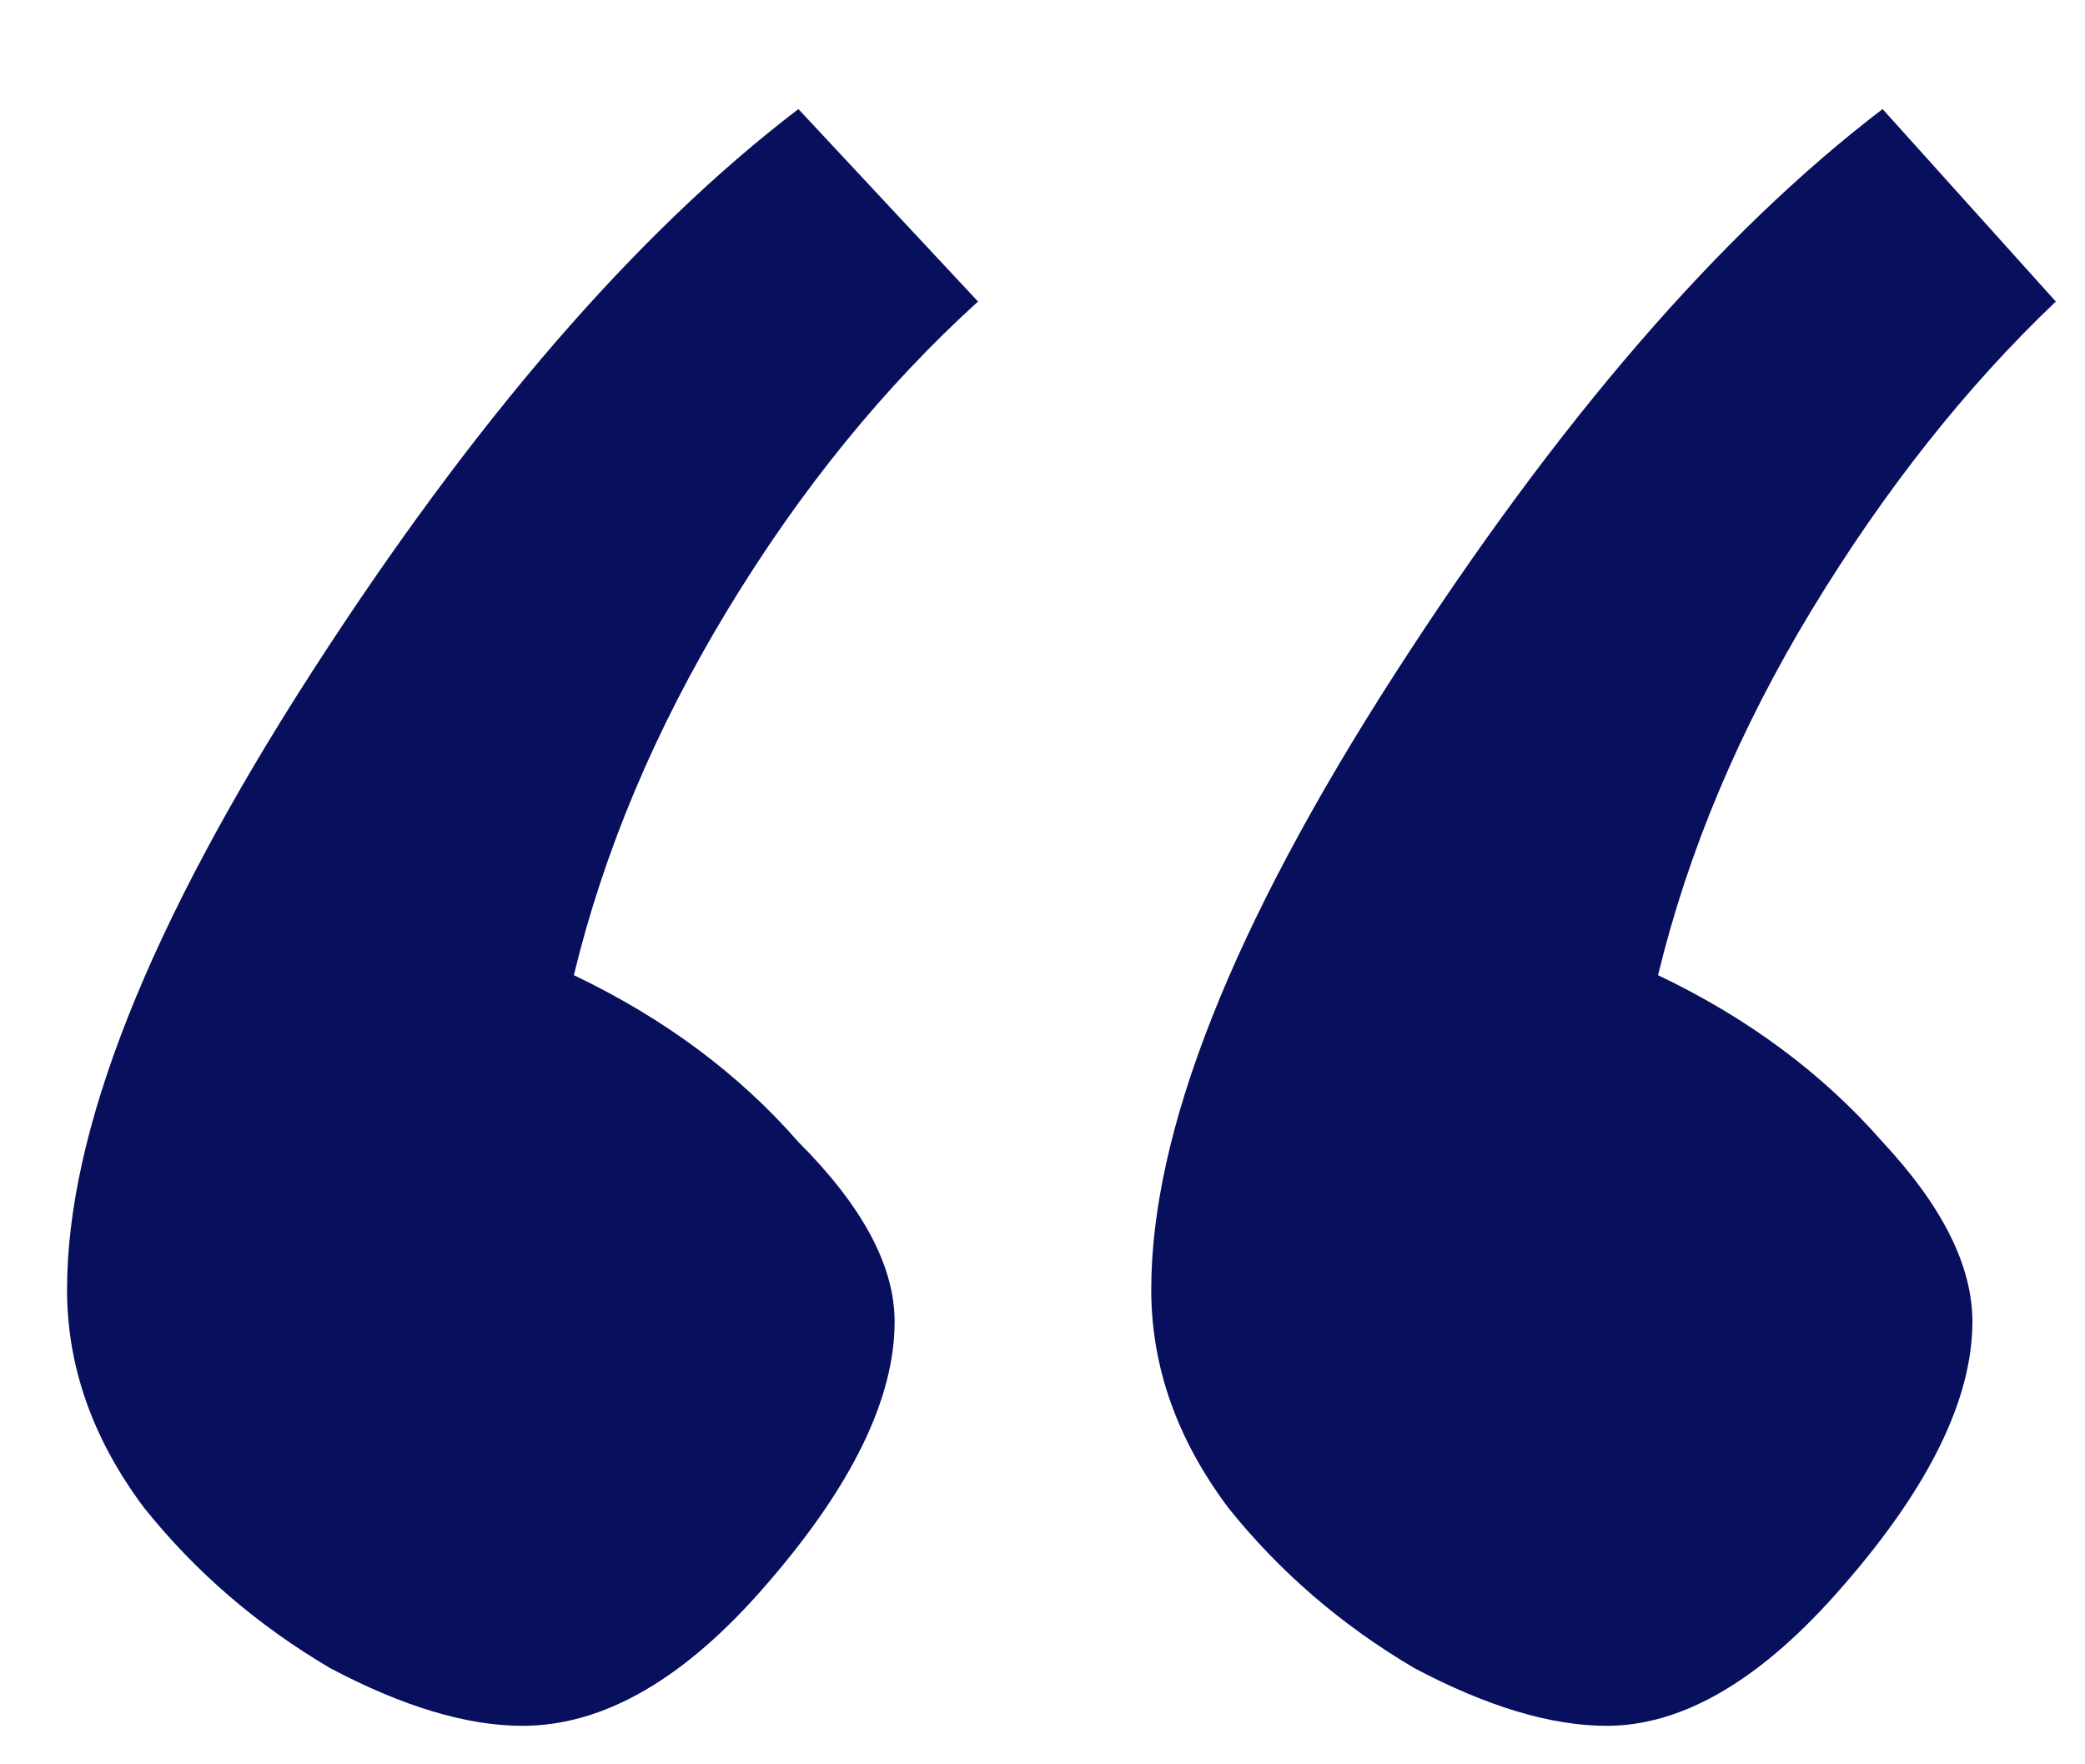 <svg width="13" height="11" viewBox="0 0 13 11" fill="none" xmlns="http://www.w3.org/2000/svg">
<path d="M0.418 8.04C0.418 7.053 0.925 5.773 1.938 4.2C2.951 2.627 3.965 1.453 4.978 0.68L6.098 1.88C5.511 2.413 4.991 3.053 4.538 3.8C4.085 4.547 3.765 5.307 3.578 6.08C4.138 6.347 4.605 6.693 4.978 7.12C5.378 7.52 5.578 7.893 5.578 8.24C5.578 8.72 5.311 9.267 4.778 9.88C4.271 10.467 3.765 10.76 3.258 10.76C2.911 10.76 2.511 10.64 2.058 10.4C1.605 10.133 1.218 9.8 0.898 9.4C0.578 8.973 0.418 8.52 0.418 8.04ZM12.818 1.88C12.258 2.413 11.752 3.053 11.298 3.8C10.845 4.547 10.525 5.307 10.338 6.08C10.898 6.347 11.365 6.693 11.738 7.12C12.111 7.52 12.298 7.893 12.298 8.24C12.298 8.72 12.031 9.267 11.498 9.88C10.992 10.467 10.498 10.76 10.018 10.76C9.671 10.76 9.271 10.64 8.818 10.4C8.365 10.133 7.978 9.8 7.658 9.4C7.338 8.973 7.178 8.52 7.178 8.04C7.178 7.053 7.685 5.773 8.698 4.2C9.711 2.627 10.725 1.453 11.738 0.68L12.818 1.88Z" fill="#08105D"/>
</svg>
